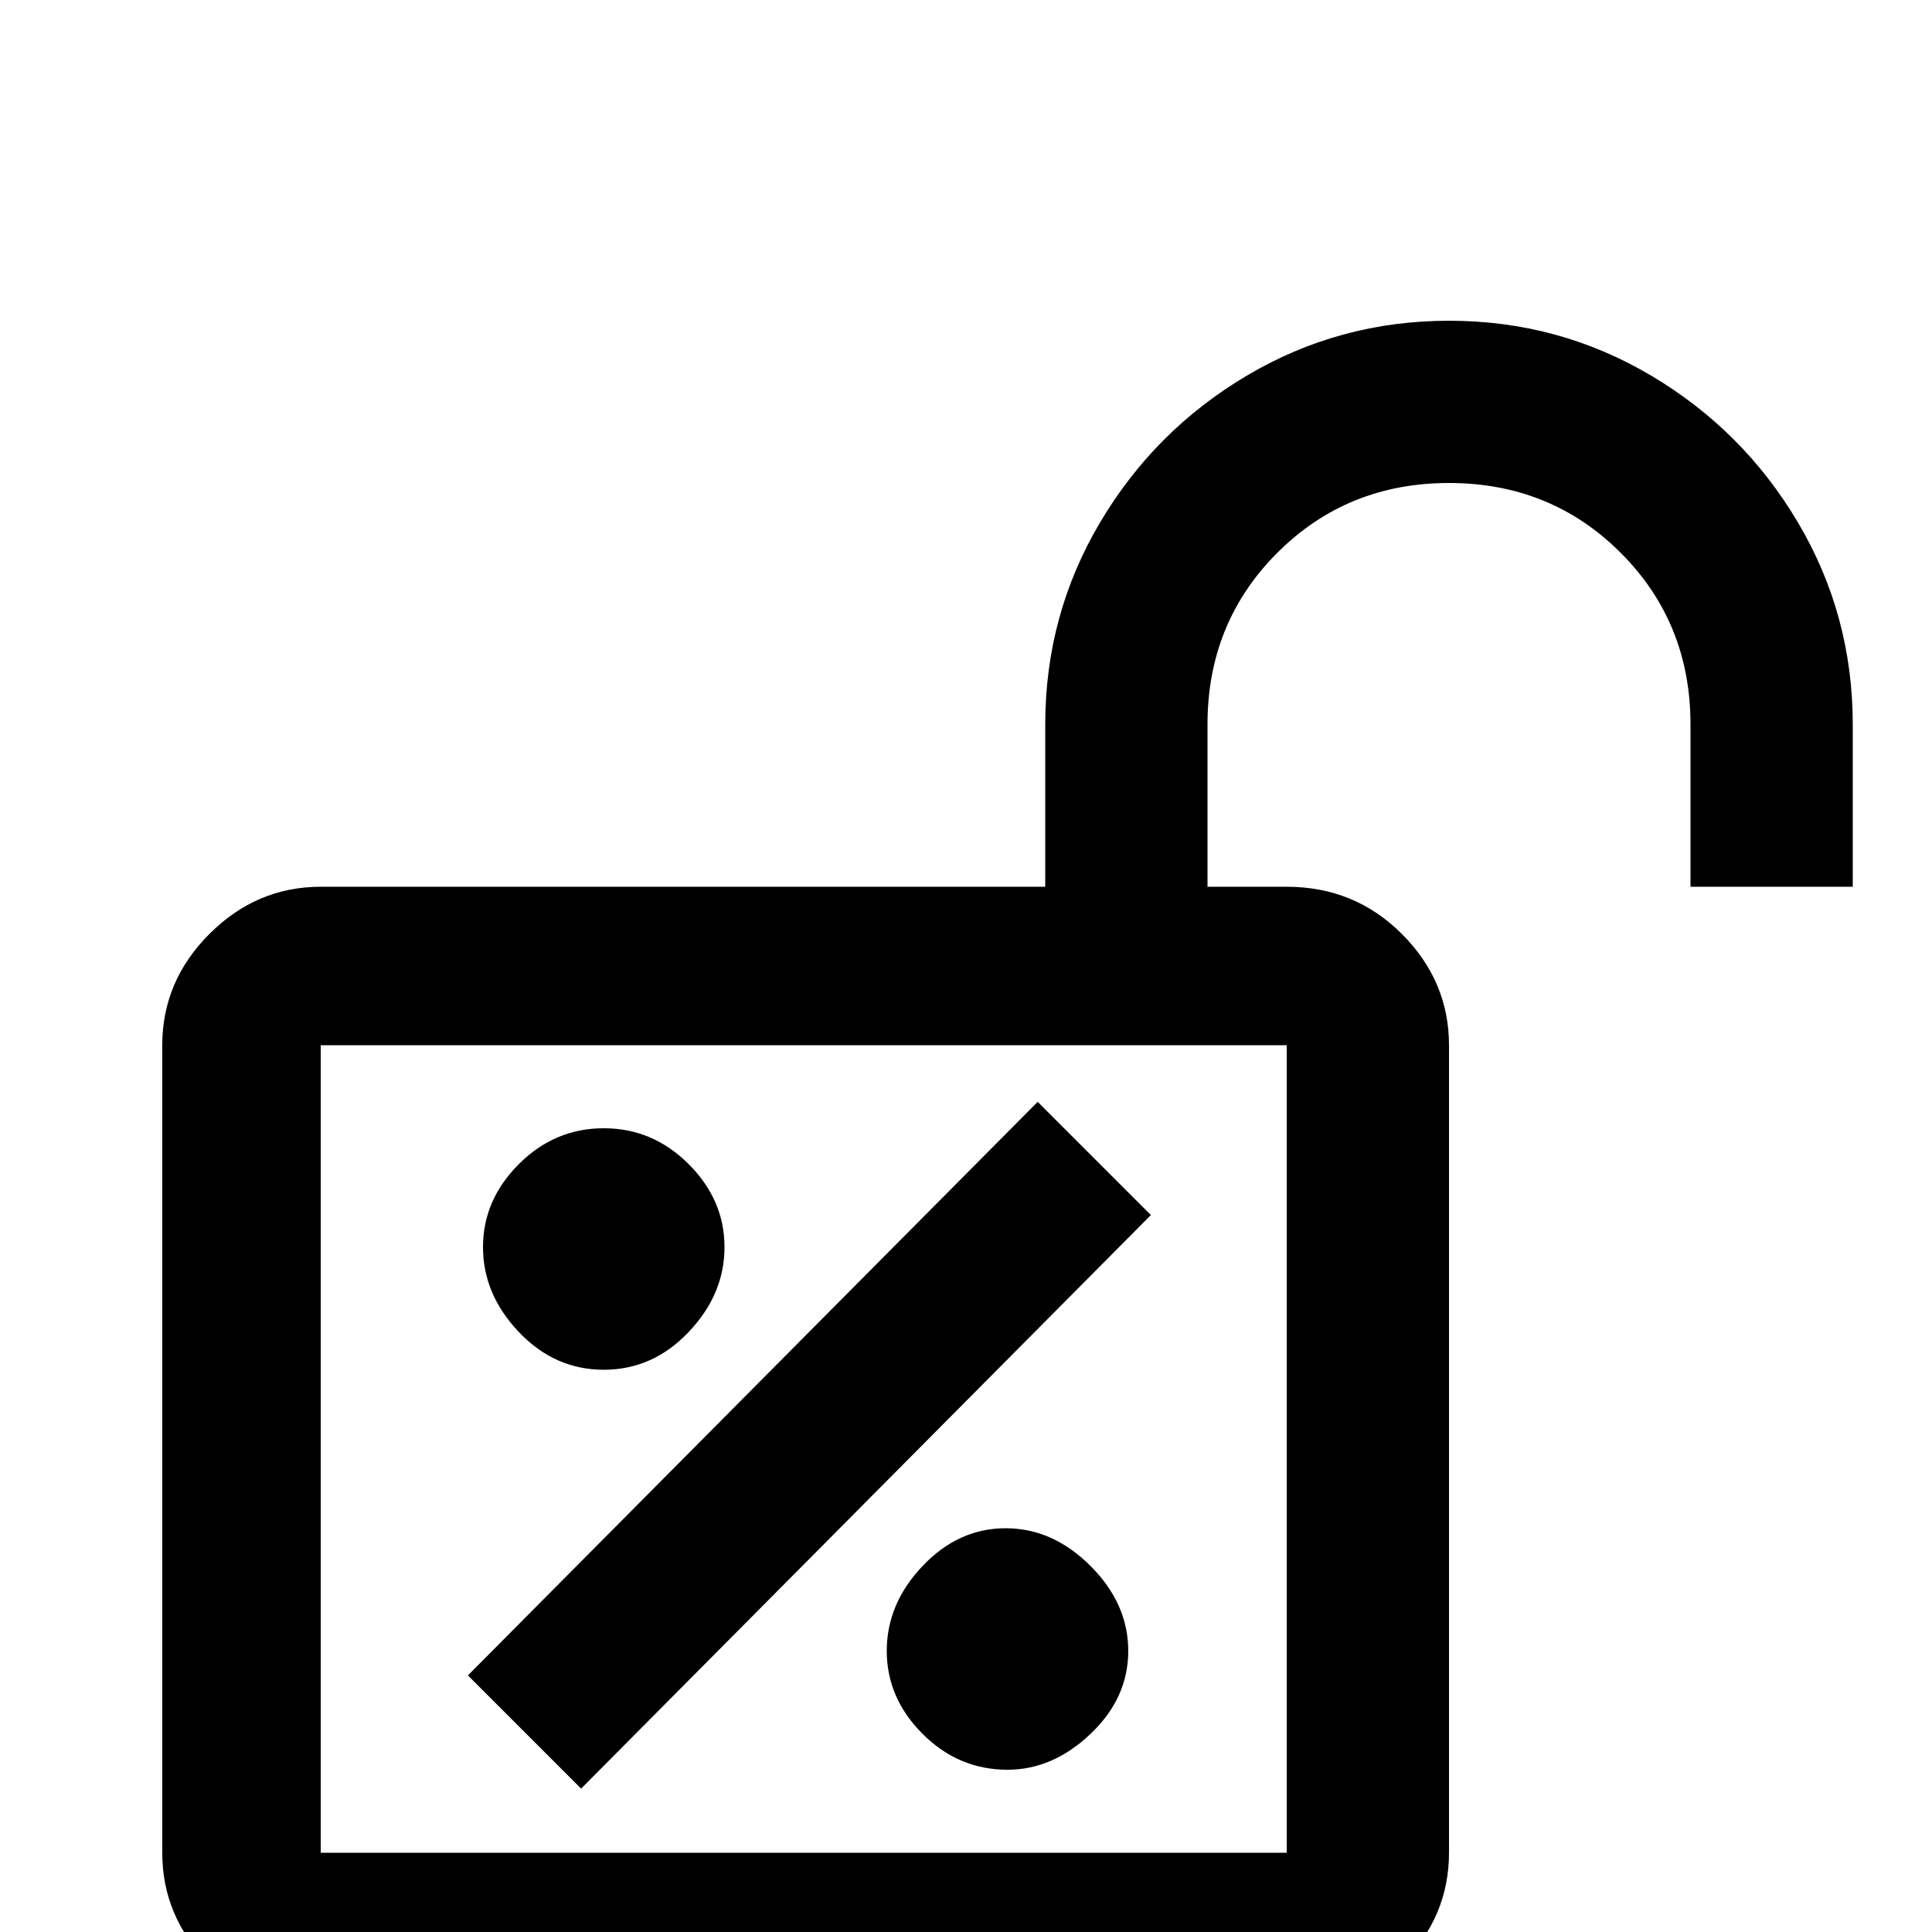 <svg xmlns="http://www.w3.org/2000/svg" viewBox="0 -512 512 512">
	<path fill="#000000" d="M160 -213Q173 -213 182.5 -203.5Q192 -194 192 -181.5Q192 -169 182.5 -159Q173 -149 160 -149Q147 -149 137.5 -159Q128 -169 128 -181.5Q128 -194 137.5 -203.5Q147 -213 160 -213ZM267 -43Q254 -43 244.5 -52.5Q235 -62 235 -74.5Q235 -87 244.5 -97Q254 -107 266.5 -107Q279 -107 289 -97Q299 -87 299 -74.5Q299 -62 289 -52.5Q279 -43 267 -43ZM154 -38L124 -68L275 -220L305 -190ZM384 -427Q355 -427 330.5 -412.5Q306 -398 291.5 -373.5Q277 -349 277 -320V-277H85Q68 -277 55.5 -264.5Q43 -252 43 -235V-21Q43 -4 55.5 8.5Q68 21 85 21H341Q359 21 371.5 8.5Q384 -4 384 -21V-235Q384 -252 371.5 -264.5Q359 -277 341 -277H320V-320Q320 -347 338.5 -365.5Q357 -384 384 -384Q411 -384 429.5 -365.5Q448 -347 448 -320V-277H491V-320Q491 -349 476.5 -373.5Q462 -398 437.5 -412.5Q413 -427 384 -427ZM341 -235V-21H85V-235Z"/>
</svg>